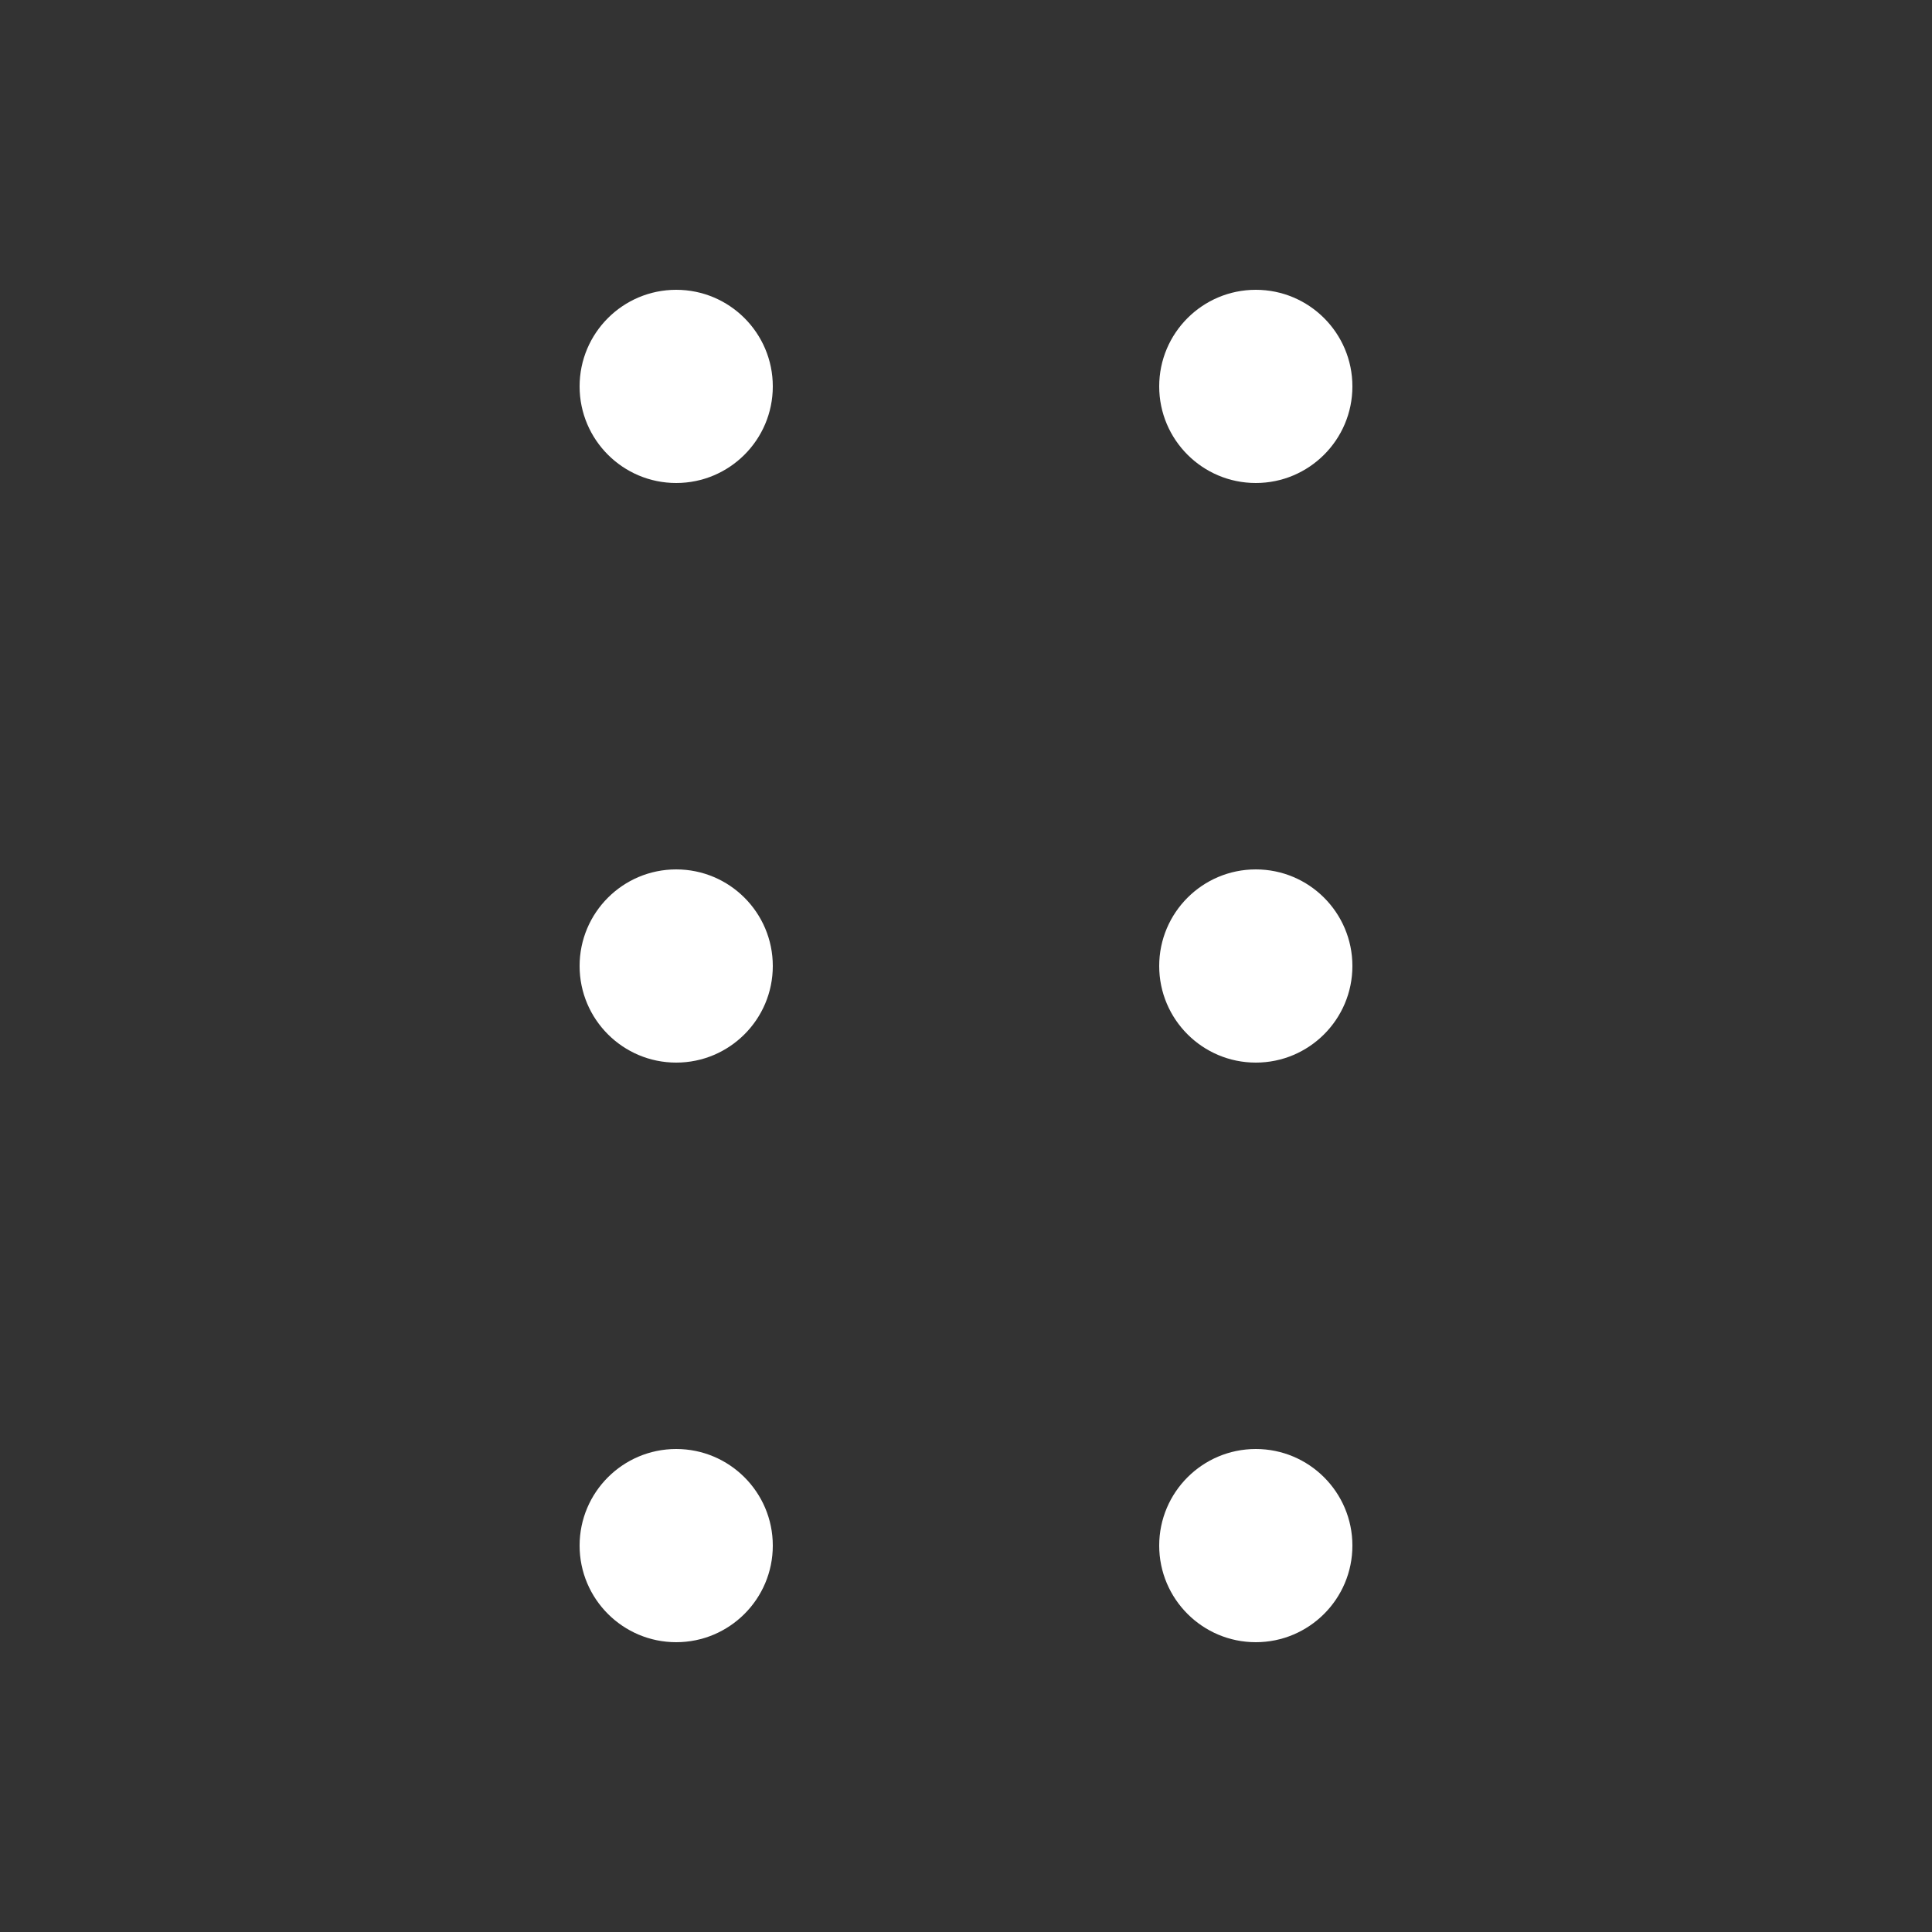 <svg width="20" height="20" viewBox="0 0 20 20" fill="none" xmlns="http://www.w3.org/2000/svg">
<rect x="0" y="0" width="20" height="20" fill="#333333" stroke="none"/>
<path d="M7 5C7.552 5 8 4.552 8 4C8 3.448 7.552 3 7 3C6.448 3 6 3.448 6 4C6 4.552 6.448 5 7 5ZM7 11C7.552 11 8 10.552 8 10C8 9.448 7.552 9 7 9C6.448 9 6 9.448 6 10C6 10.552 6.448 11 7 11ZM8 16C8 16.552 7.552 17 7 17C6.448 17 6 16.552 6 16C6 15.448 6.448 15 7 15C7.552 15 8 15.448 8 16ZM13 5C13.552 5 14 4.552 14 4C14 3.448 13.552 3 13 3C12.448 3 12 3.448 12 4C12 4.552 12.448 5 13 5ZM14 10C14 10.552 13.552 11 13 11C12.448 11 12 10.552 12 10C12 9.448 12.448 9 13 9C13.552 9 14 9.448 14 10ZM13 17C13.552 17 14 16.552 14 16C14 15.448 13.552 15 13 15C12.448 15 12 15.448 12 16C12 16.552 12.448 17 13 17Z" fill="#ffffff"/>
</svg>
